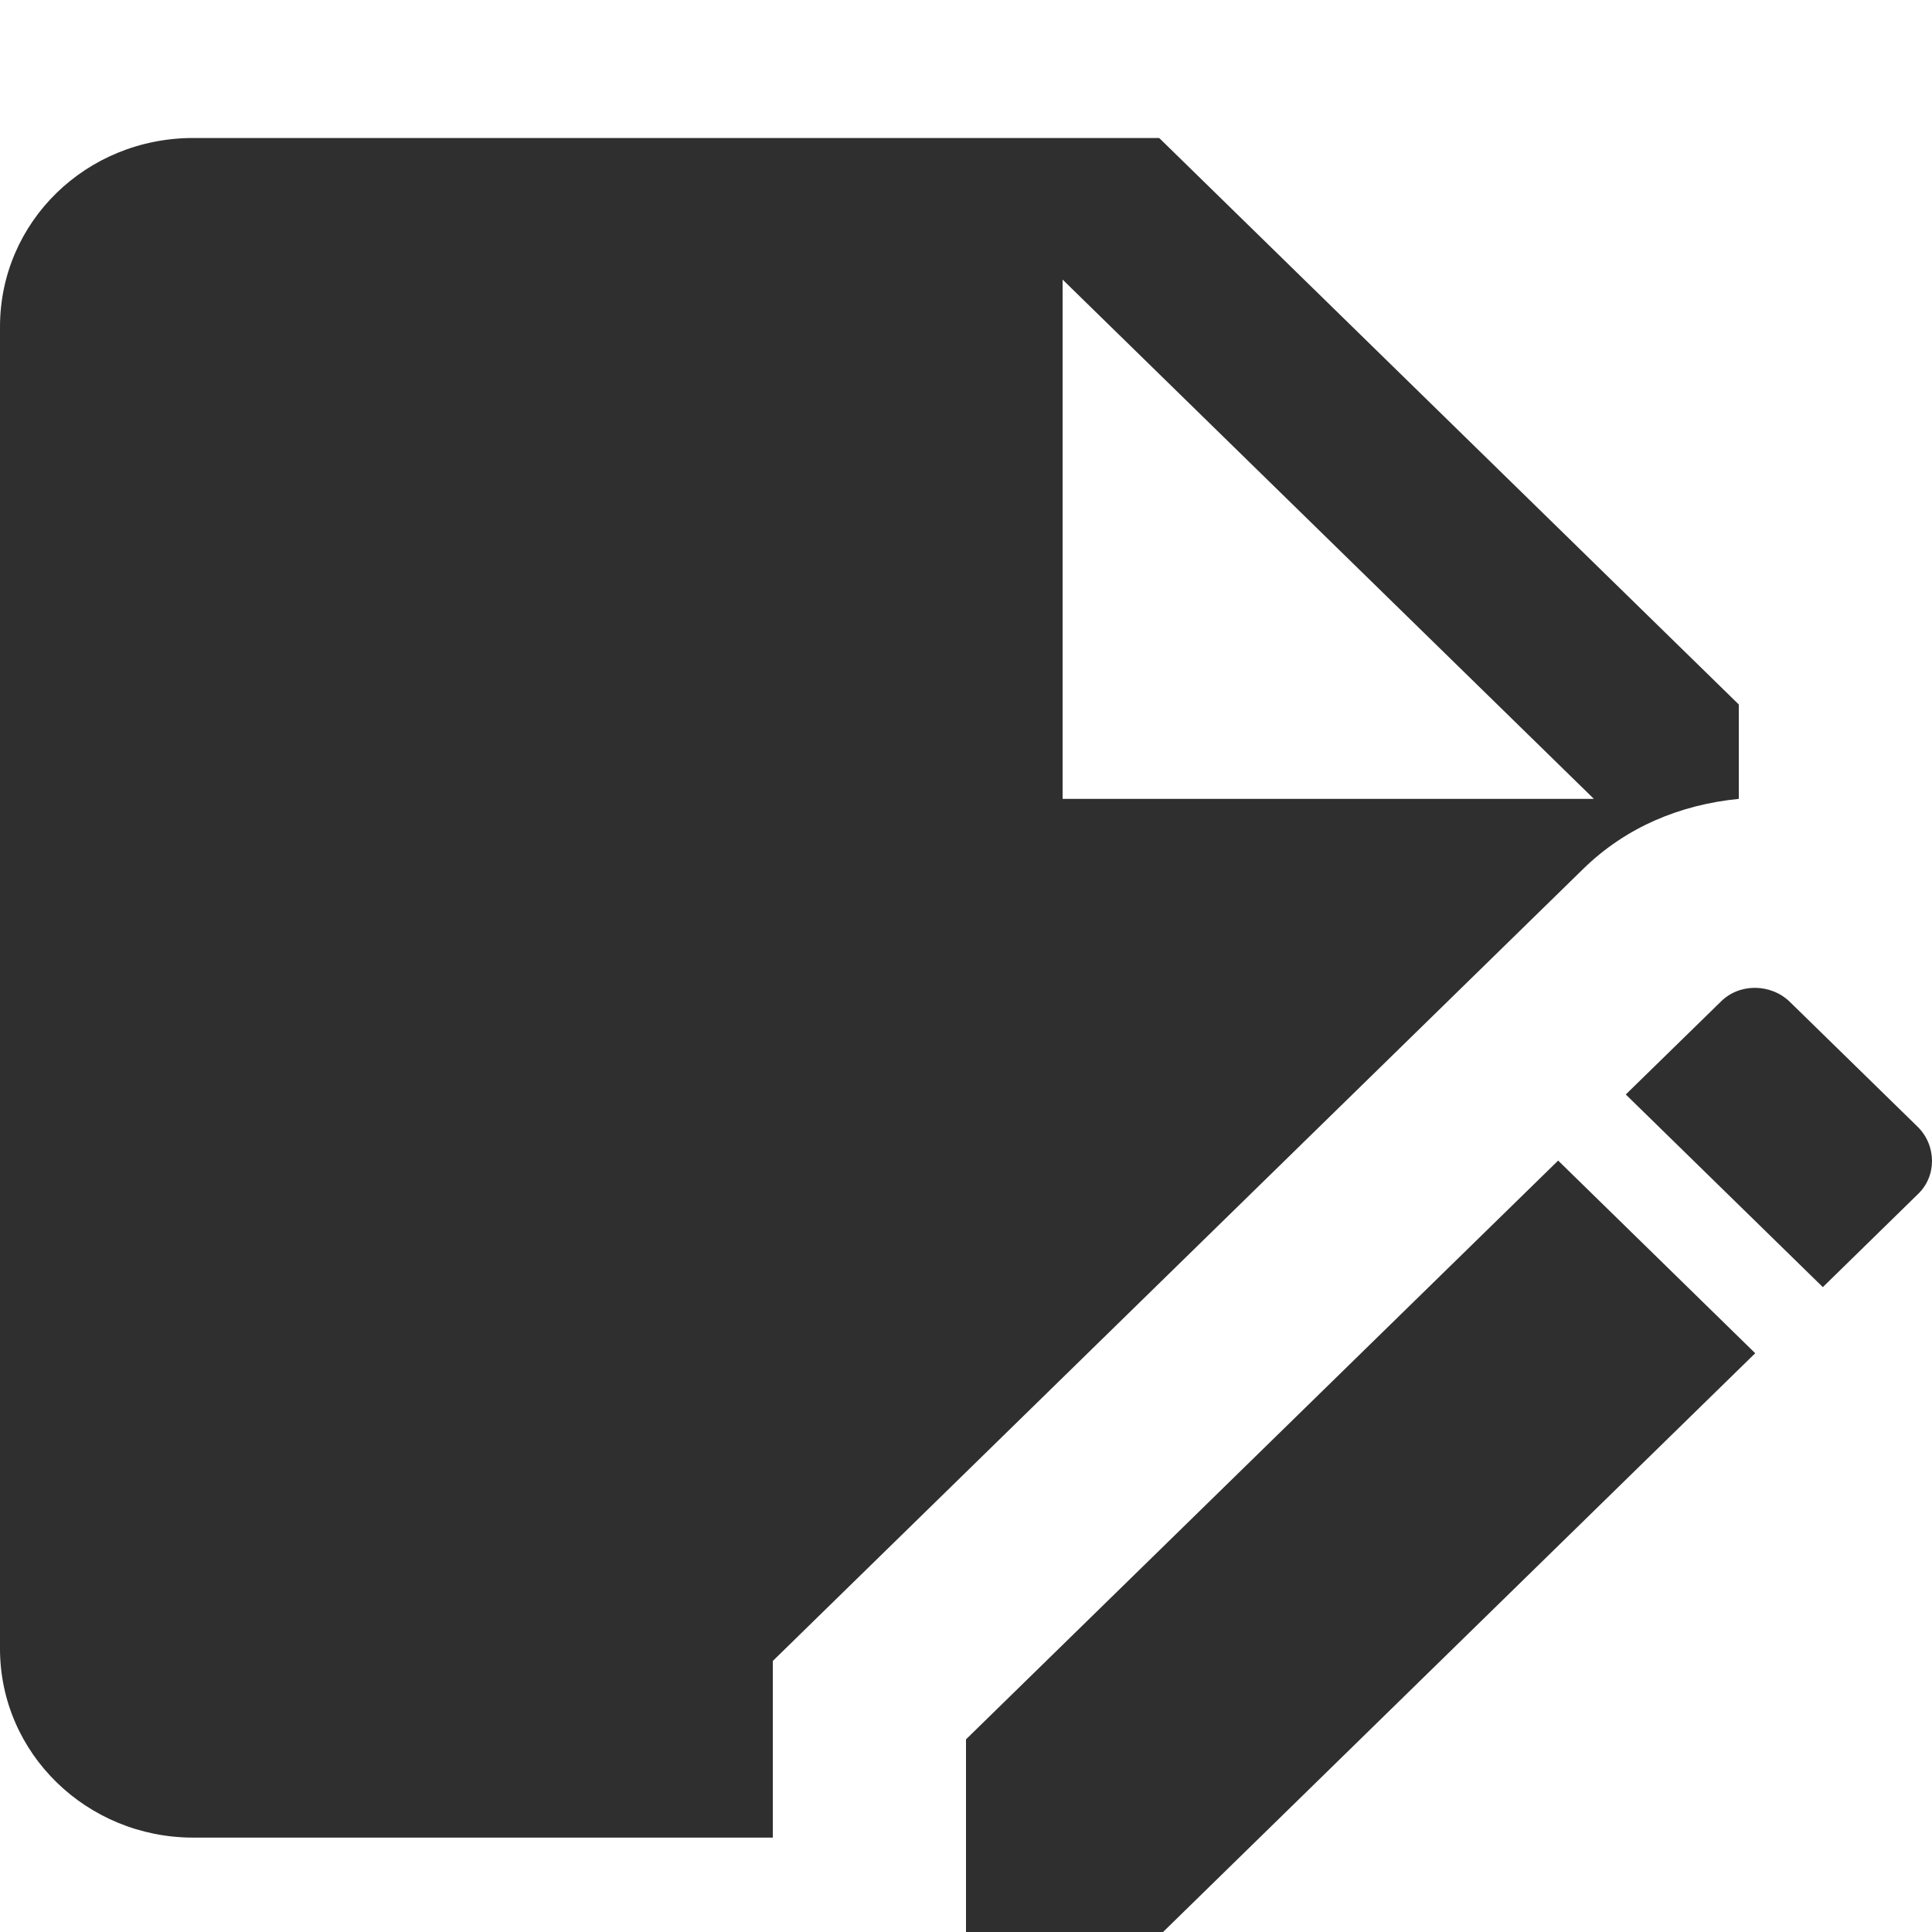 <svg width="14" height="14" viewBox="0 0 14 14" fill="none" xmlns="http://www.w3.org/2000/svg">
<path d="M12.6 5.789V5.105L8.4 1H1.4C0.623 1 0 1.609 0 2.368V11.947C0 12.707 0.63 13.316 1.4 13.316H5.6V12.036L11.473 6.296C11.781 5.995 12.173 5.831 12.6 5.789ZM7.7 2.026L11.55 5.789H7.7V2.026ZM13.895 8.656L13.209 9.327L11.781 7.931L12.467 7.261C12.6 7.124 12.831 7.124 12.971 7.261L13.895 8.164C14.035 8.301 14.035 8.526 13.895 8.656ZM11.291 8.41L12.719 9.806L8.428 14H7V12.604L11.291 8.41Z" fill="#2F2F2F"/>
</svg>
